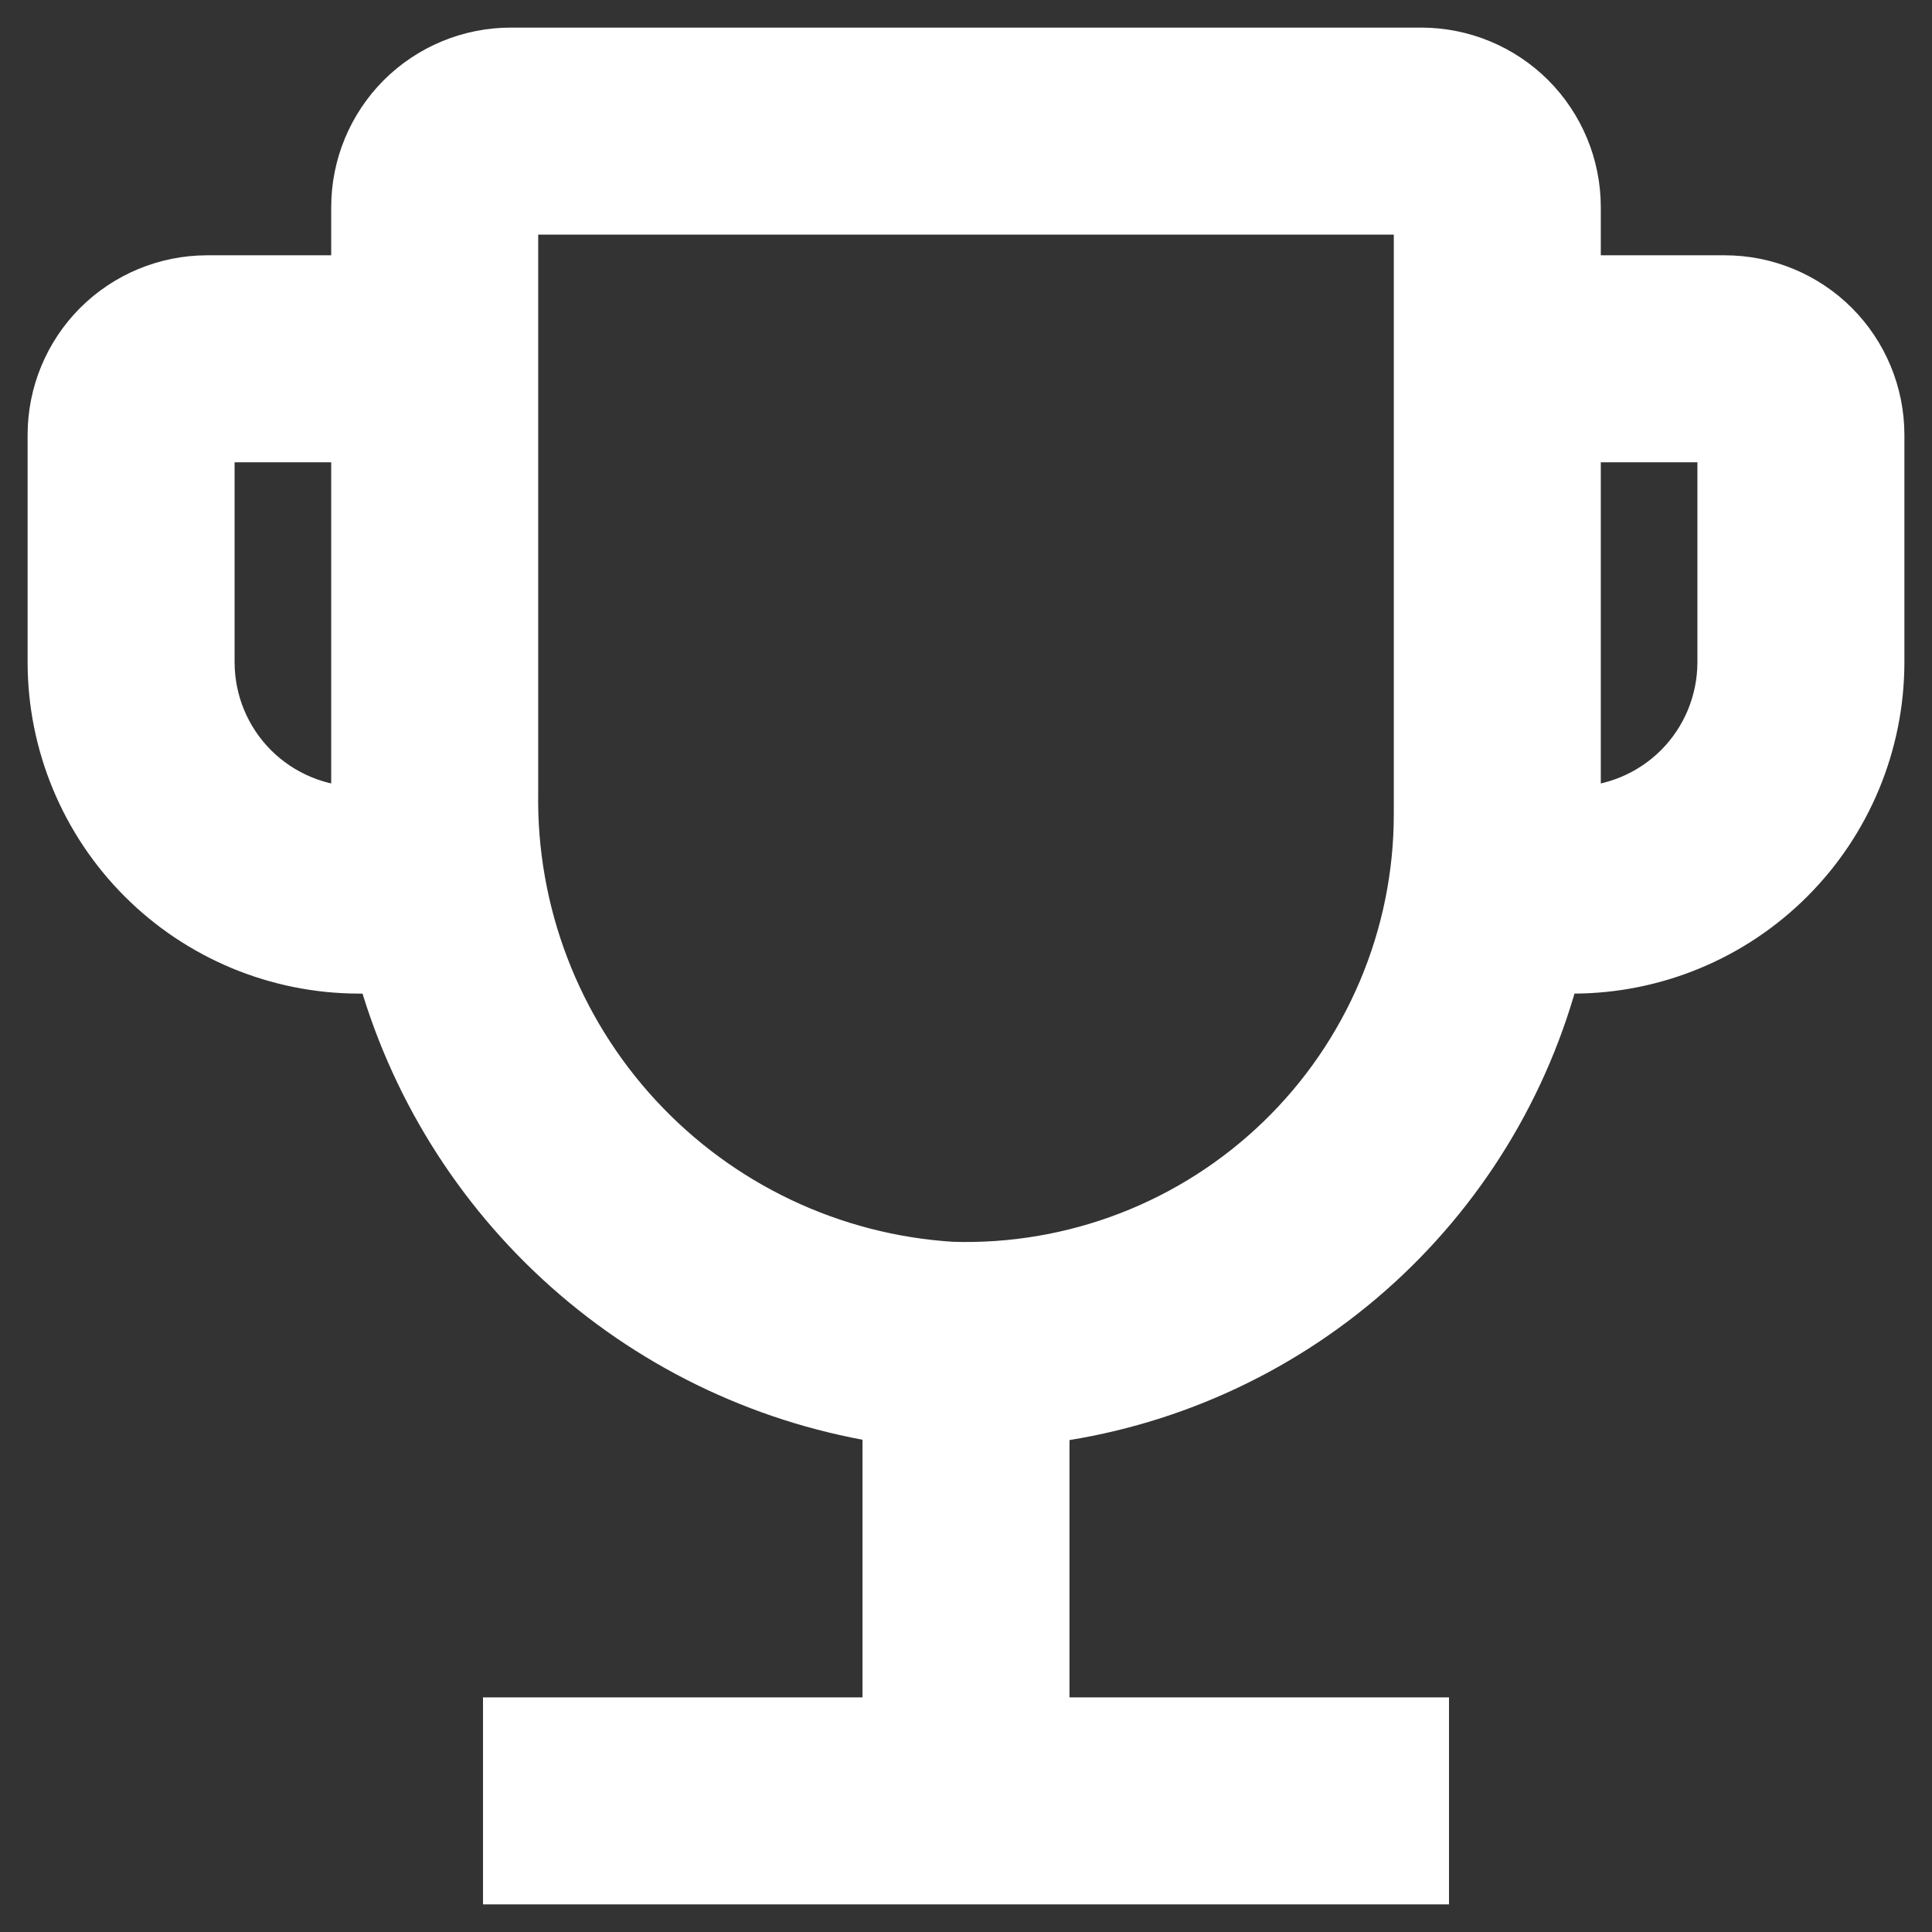 <svg width="35" height="35" viewBox="0 0 35 35" fill="none" xmlns="http://www.w3.org/2000/svg">
<rect x="0" y="0" width="35" height="35" fill="#333333" stroke="none"/>
<path d="M31.25 5.125H28.5V3.75C28.499 3.021 28.209 2.322 27.694 1.806C27.178 1.291 26.479 1.001 25.75 1H9.25C8.521 1.001 7.822 1.291 7.306 1.806C6.791 2.322 6.501 3.021 6.5 3.75V5.125H3.75C3.021 5.126 2.322 5.416 1.806 5.931C1.291 6.447 1.001 7.146 1 7.875V12C1.002 13.458 1.582 14.856 2.613 15.887C3.644 16.918 5.042 17.498 6.5 17.5H6.943C7.516 19.605 8.689 21.497 10.32 22.946C11.95 24.395 13.967 25.338 16.125 25.659V31.25H9.25V34H25.75V31.25H18.875V25.655C21.061 25.385 23.114 24.462 24.767 23.008C26.42 21.553 27.597 19.633 28.142 17.5H28.5C29.958 17.498 31.356 16.918 32.387 15.887C33.418 14.856 33.998 13.458 34 12V7.875C33.999 7.146 33.709 6.447 33.194 5.931C32.678 5.416 31.979 5.126 31.25 5.125V5.125ZM6.5 14.75C5.771 14.749 5.072 14.459 4.556 13.944C4.041 13.428 3.751 12.729 3.75 12V7.875H6.5V14.75ZM25.75 14.75C25.75 15.855 25.528 16.949 25.097 17.966C24.666 18.984 24.036 19.904 23.242 20.673C22.449 21.442 21.509 22.044 20.479 22.443C19.449 22.842 18.349 23.03 17.244 22.996C15.055 22.86 13.002 21.885 11.514 20.274C10.025 18.663 9.214 16.54 9.25 14.347V3.75H25.75V14.75ZM31.25 12C31.249 12.729 30.959 13.428 30.444 13.944C29.928 14.459 29.229 14.749 28.5 14.75V7.875H31.25V12Z" fill="white" stroke="white"/>
</svg>
